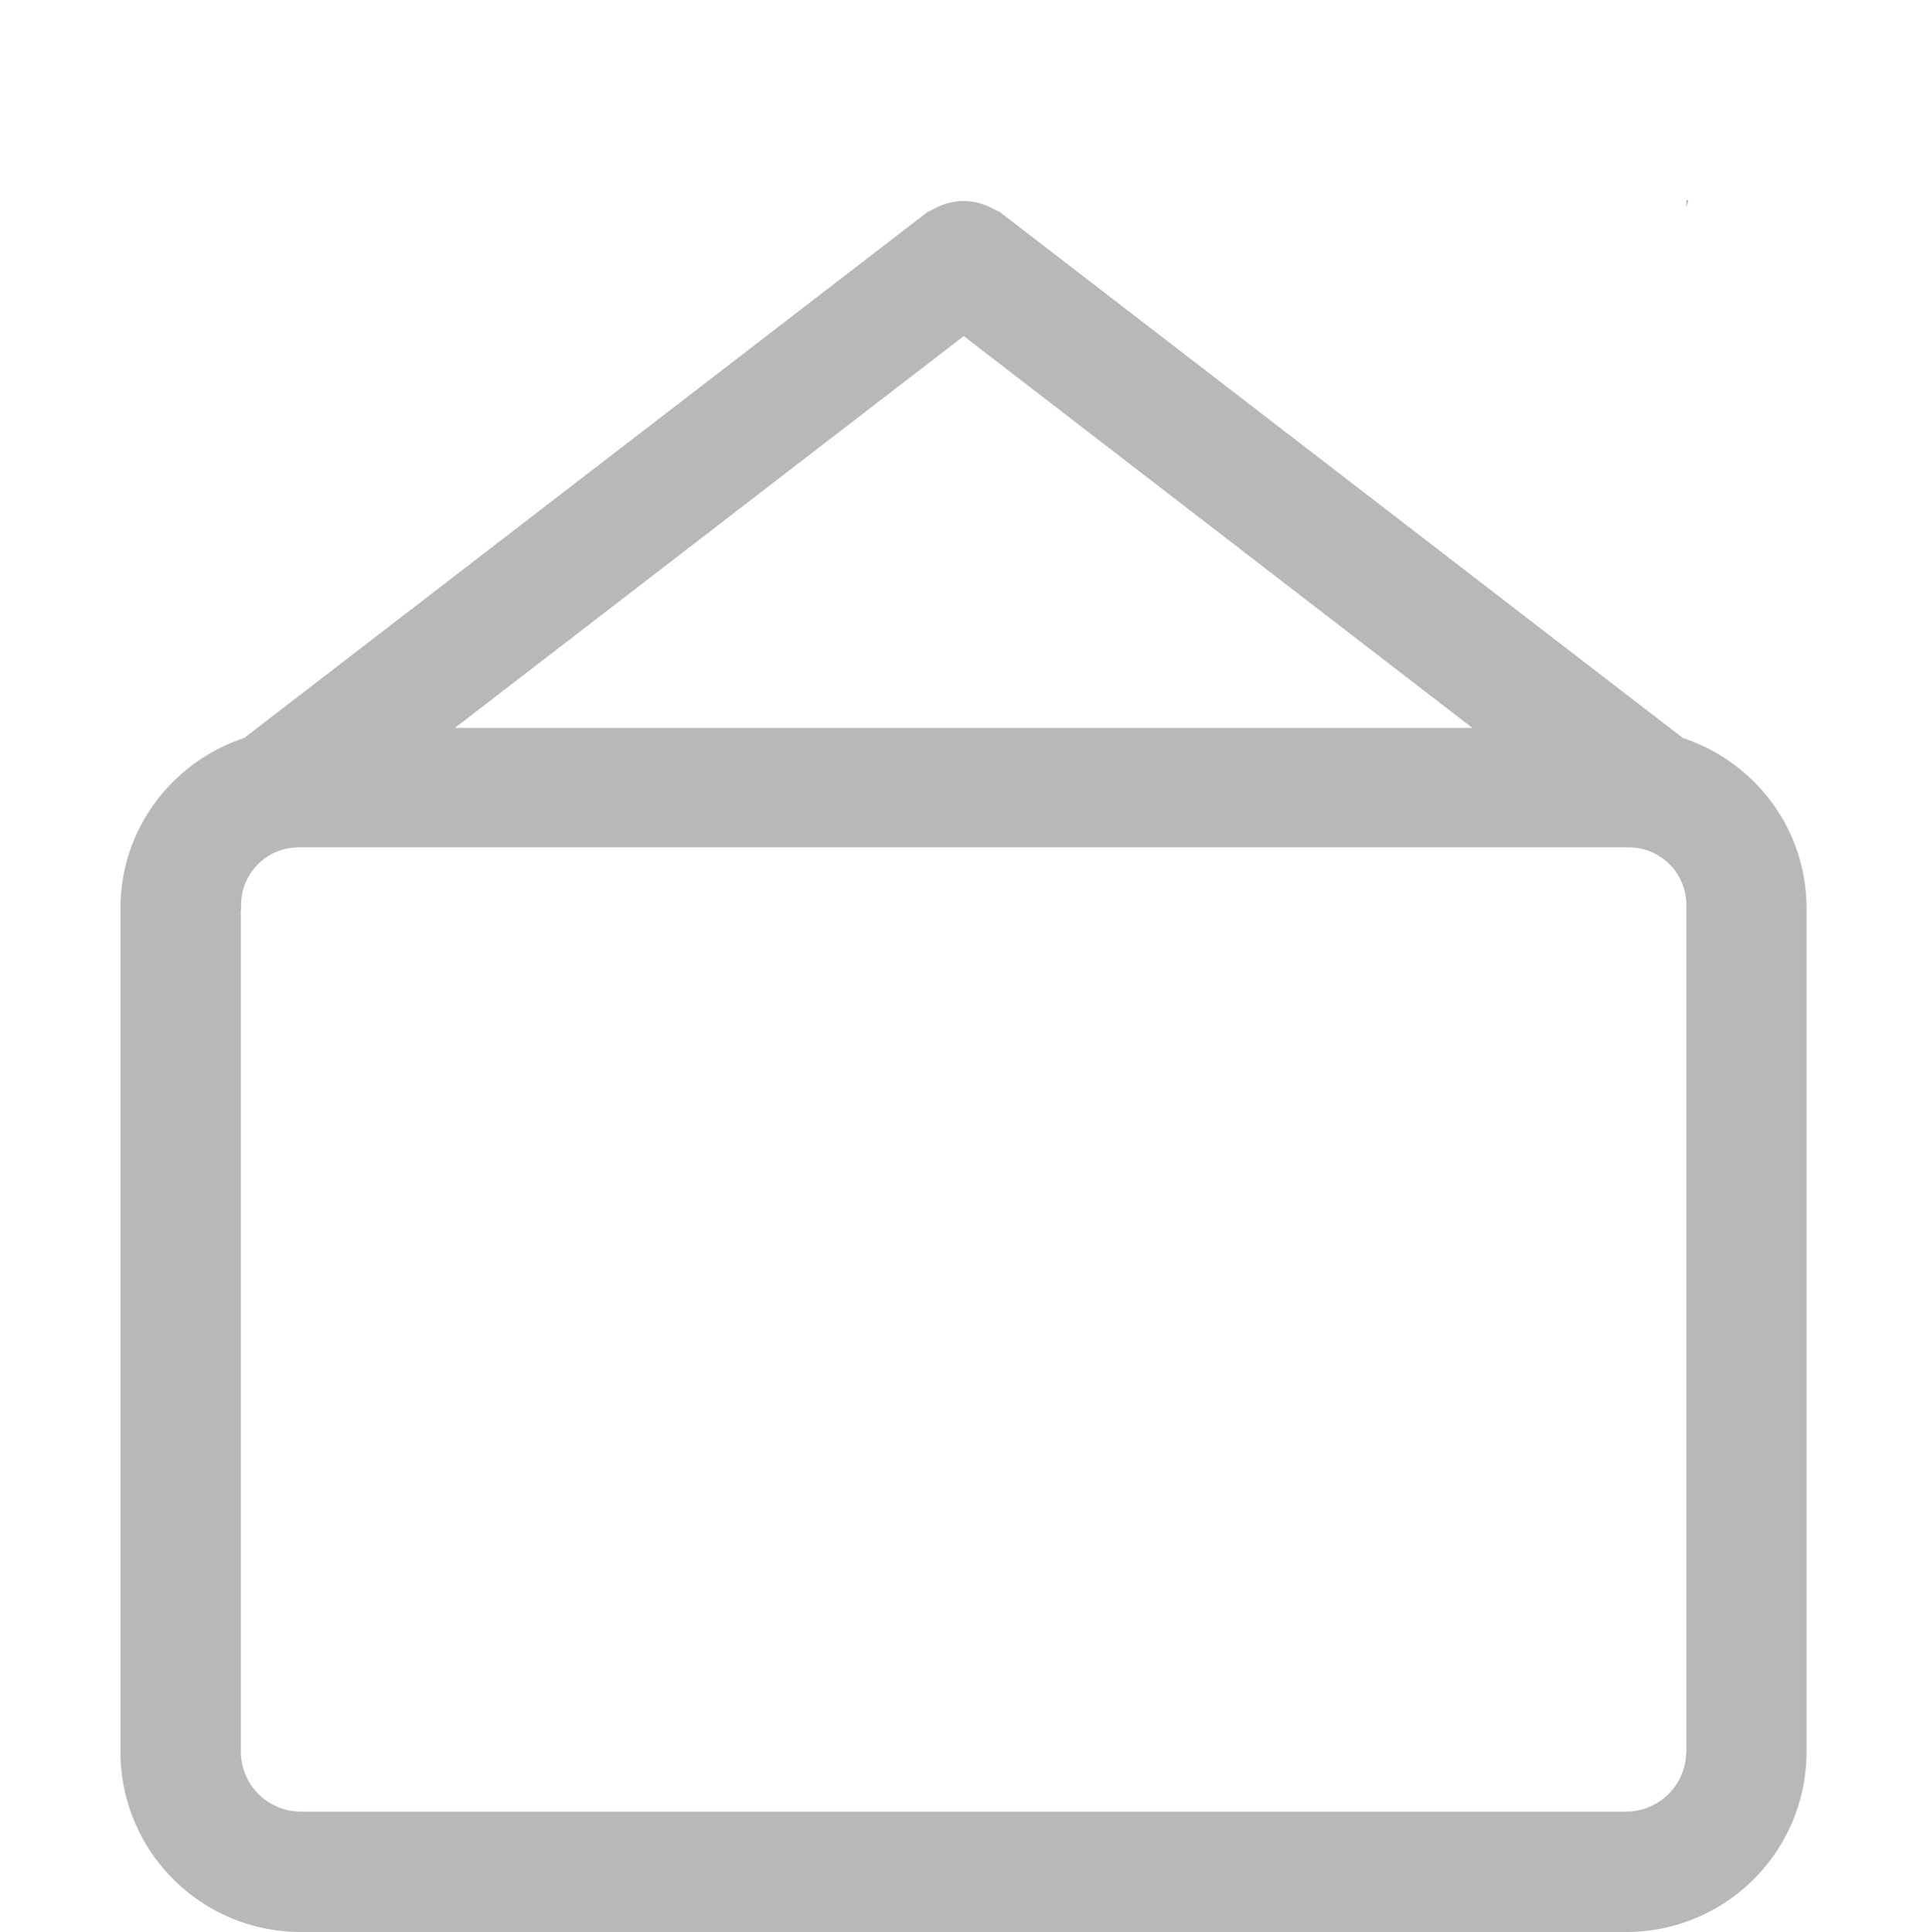 <?xml version="1.0" encoding="UTF-8" standalone="no"?>
<svg
   xmlns:dc="http://purl.org/dc/elements/1.1/"
   xmlns:cc="http://creativecommons.org/ns#"
   xmlns:rdf="http://www.w3.org/1999/02/22-rdf-syntax-ns#"
   xmlns:svg="http://www.w3.org/2000/svg"
   xmlns="http://www.w3.org/2000/svg"
   xmlns:sodipodi="http://sodipodi.sourceforge.net/DTD/sodipodi-0.dtd"
   xmlns:inkscape="http://www.inkscape.org/namespaces/inkscape"
   width="16"
   height="16.045"
   version="1.1"
   id="svg8"
   sodipodi:docname="mail-unread-multiple.svg"
   inkscape:version="0.92.3 (2405546, 2018-03-11)">
<defs>
  <style id="current-color-scheme" type="text/css">.ColorScheme-Text { color:#727272; } .ColorScheme-Highlight { color:#5294e2; }</style>
 </defs>
  <path
     style="overflow:visible;fill:currentColor;fill-opacity:1;opacity:0.5" class="ColorScheme-Text"
     d="m 14.002,1.662 v 0.076 c 0,-0.027 0.013,-0.05 0.016,-0.076 z m -6,0.008 c -0.03,0 -0.058,0.002 -0.088,0.008 -0.04,0.007 -0.077,0.018 -0.115,0.035 -0.019,0.008 -0.037,0.017 -0.055,0.027 -0.016,0.01 -0.036,0.014 -0.051,0.027 L 2.027,6.129 C 1.432,6.327 1,6.881 1,7.545 V 14.545 c 0,0.831 0.67,1.5 1.5,1.5 H 7 9 13.5 c 0.83,0 1.5,-0.669 1.5,-1.5 v -2.5 -0.008 -4.492 C 15,6.881 14.569,6.327 13.973,6.129 L 8.311,1.768 c -0.015,-0.013 -0.034,-0.017 -0.051,-0.027 -0.018,-0.011 -0.035,-0.018 -0.055,-0.027 A 0.489,0.489 0 0 0 8.09,1.678 c -0.029,-0.006 -0.058,-0.008 -0.088,-0.008 z m 0,1.121 4.223,3.254 H 3.777 Z M 2.48,7.037 h 11.043 c 0.265,0 0.479,0.214 0.479,0.479 v 7.043 c 0,0 -0.002,0.002 -0.002,0.002 a 0.499,0.499 0 0 1 -0.5,0.484 h -4.5 -2 -4.5 a 0.499,0.499 0 0 1 -0.5,-0.5 V 7.559 l 0.002,0.002 v -0.045 c 0,-0.265 0.214,-0.479 0.479,-0.479 z"
     id="path2"
     inkscape:connector-curvature="0" />
</svg>
